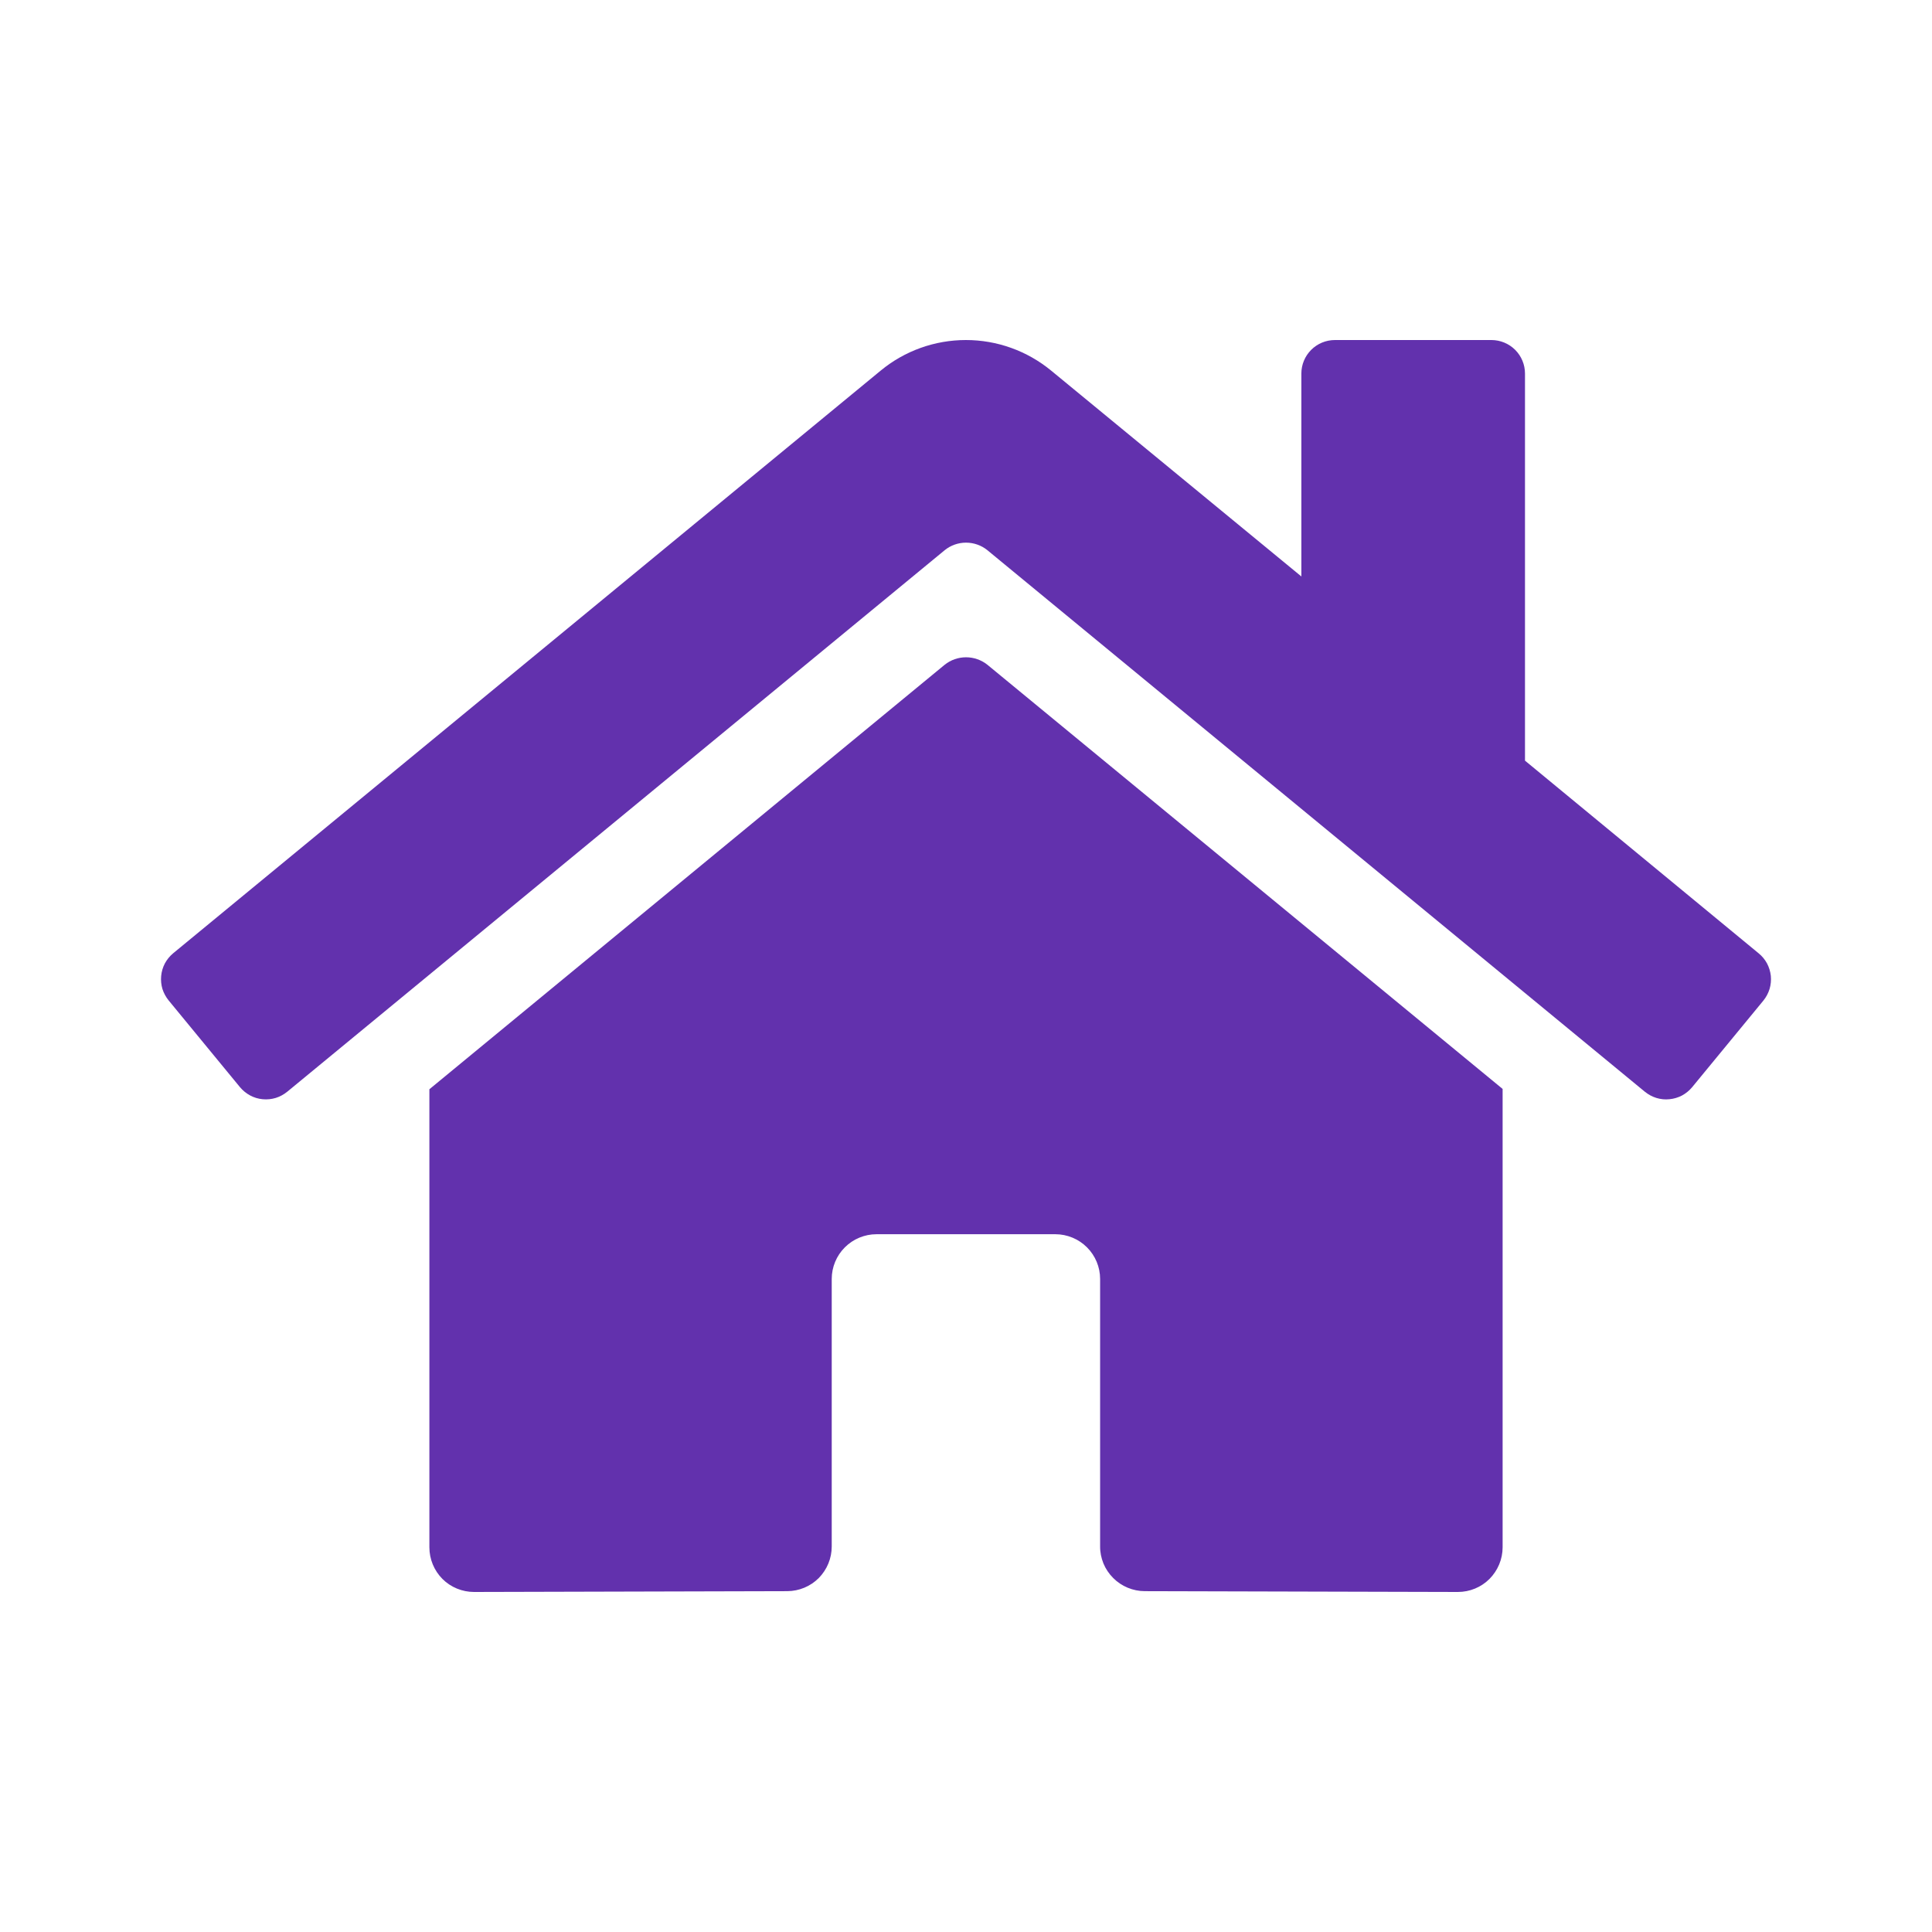 <svg width="24" height="24" viewBox="0 0 24 24" fill="none" xmlns="http://www.w3.org/2000/svg">
<g id="Icon/Font Awesome Free/Solid/H/home">
<path id="Vector" d="M11.735 8.258L5.334 13.531V19.221C5.334 19.368 5.392 19.509 5.496 19.614C5.6 19.718 5.742 19.776 5.889 19.776L9.78 19.766C9.927 19.765 10.067 19.707 10.171 19.603C10.274 19.498 10.332 19.358 10.332 19.211V15.888C10.332 15.74 10.391 15.599 10.495 15.495C10.599 15.391 10.741 15.332 10.888 15.332H13.11C13.257 15.332 13.399 15.391 13.503 15.495C13.607 15.599 13.666 15.74 13.666 15.888V19.208C13.665 19.281 13.68 19.354 13.707 19.421C13.735 19.489 13.776 19.55 13.828 19.602C13.879 19.654 13.941 19.695 14.008 19.723C14.076 19.751 14.148 19.766 14.221 19.766L18.11 19.776C18.258 19.776 18.399 19.718 18.503 19.614C18.607 19.509 18.666 19.368 18.666 19.221V13.527L12.266 8.258C12.191 8.198 12.097 8.165 12 8.165C11.904 8.165 11.81 8.198 11.735 8.258ZM21.846 11.842L18.944 9.449V4.64C18.944 4.53 18.9 4.424 18.822 4.346C18.744 4.268 18.637 4.224 18.527 4.224H16.583C16.472 4.224 16.366 4.268 16.288 4.346C16.21 4.424 16.166 4.53 16.166 4.64V7.161L13.058 4.604C12.759 4.358 12.385 4.224 11.999 4.224C11.612 4.224 11.238 4.358 10.94 4.604L2.151 11.842C2.109 11.877 2.074 11.92 2.048 11.968C2.023 12.016 2.007 12.069 2.002 12.124C1.997 12.178 2.002 12.233 2.018 12.286C2.035 12.338 2.061 12.386 2.096 12.429L2.981 13.505C3.016 13.547 3.059 13.582 3.107 13.608C3.155 13.634 3.208 13.65 3.263 13.655C3.317 13.66 3.372 13.655 3.425 13.639C3.477 13.623 3.526 13.596 3.568 13.562L11.735 6.835C11.81 6.774 11.904 6.741 12 6.741C12.097 6.741 12.191 6.774 12.266 6.835L20.433 13.562C20.475 13.596 20.524 13.623 20.576 13.639C20.629 13.655 20.683 13.661 20.738 13.655C20.793 13.65 20.846 13.634 20.894 13.609C20.942 13.583 20.985 13.548 21.02 13.506L21.905 12.43C21.94 12.387 21.966 12.338 21.982 12.286C21.998 12.233 22.003 12.178 21.998 12.123C21.992 12.069 21.976 12.016 21.95 11.967C21.924 11.919 21.889 11.877 21.846 11.842Z" fill="#6231AD"/>
</g>
</svg>
